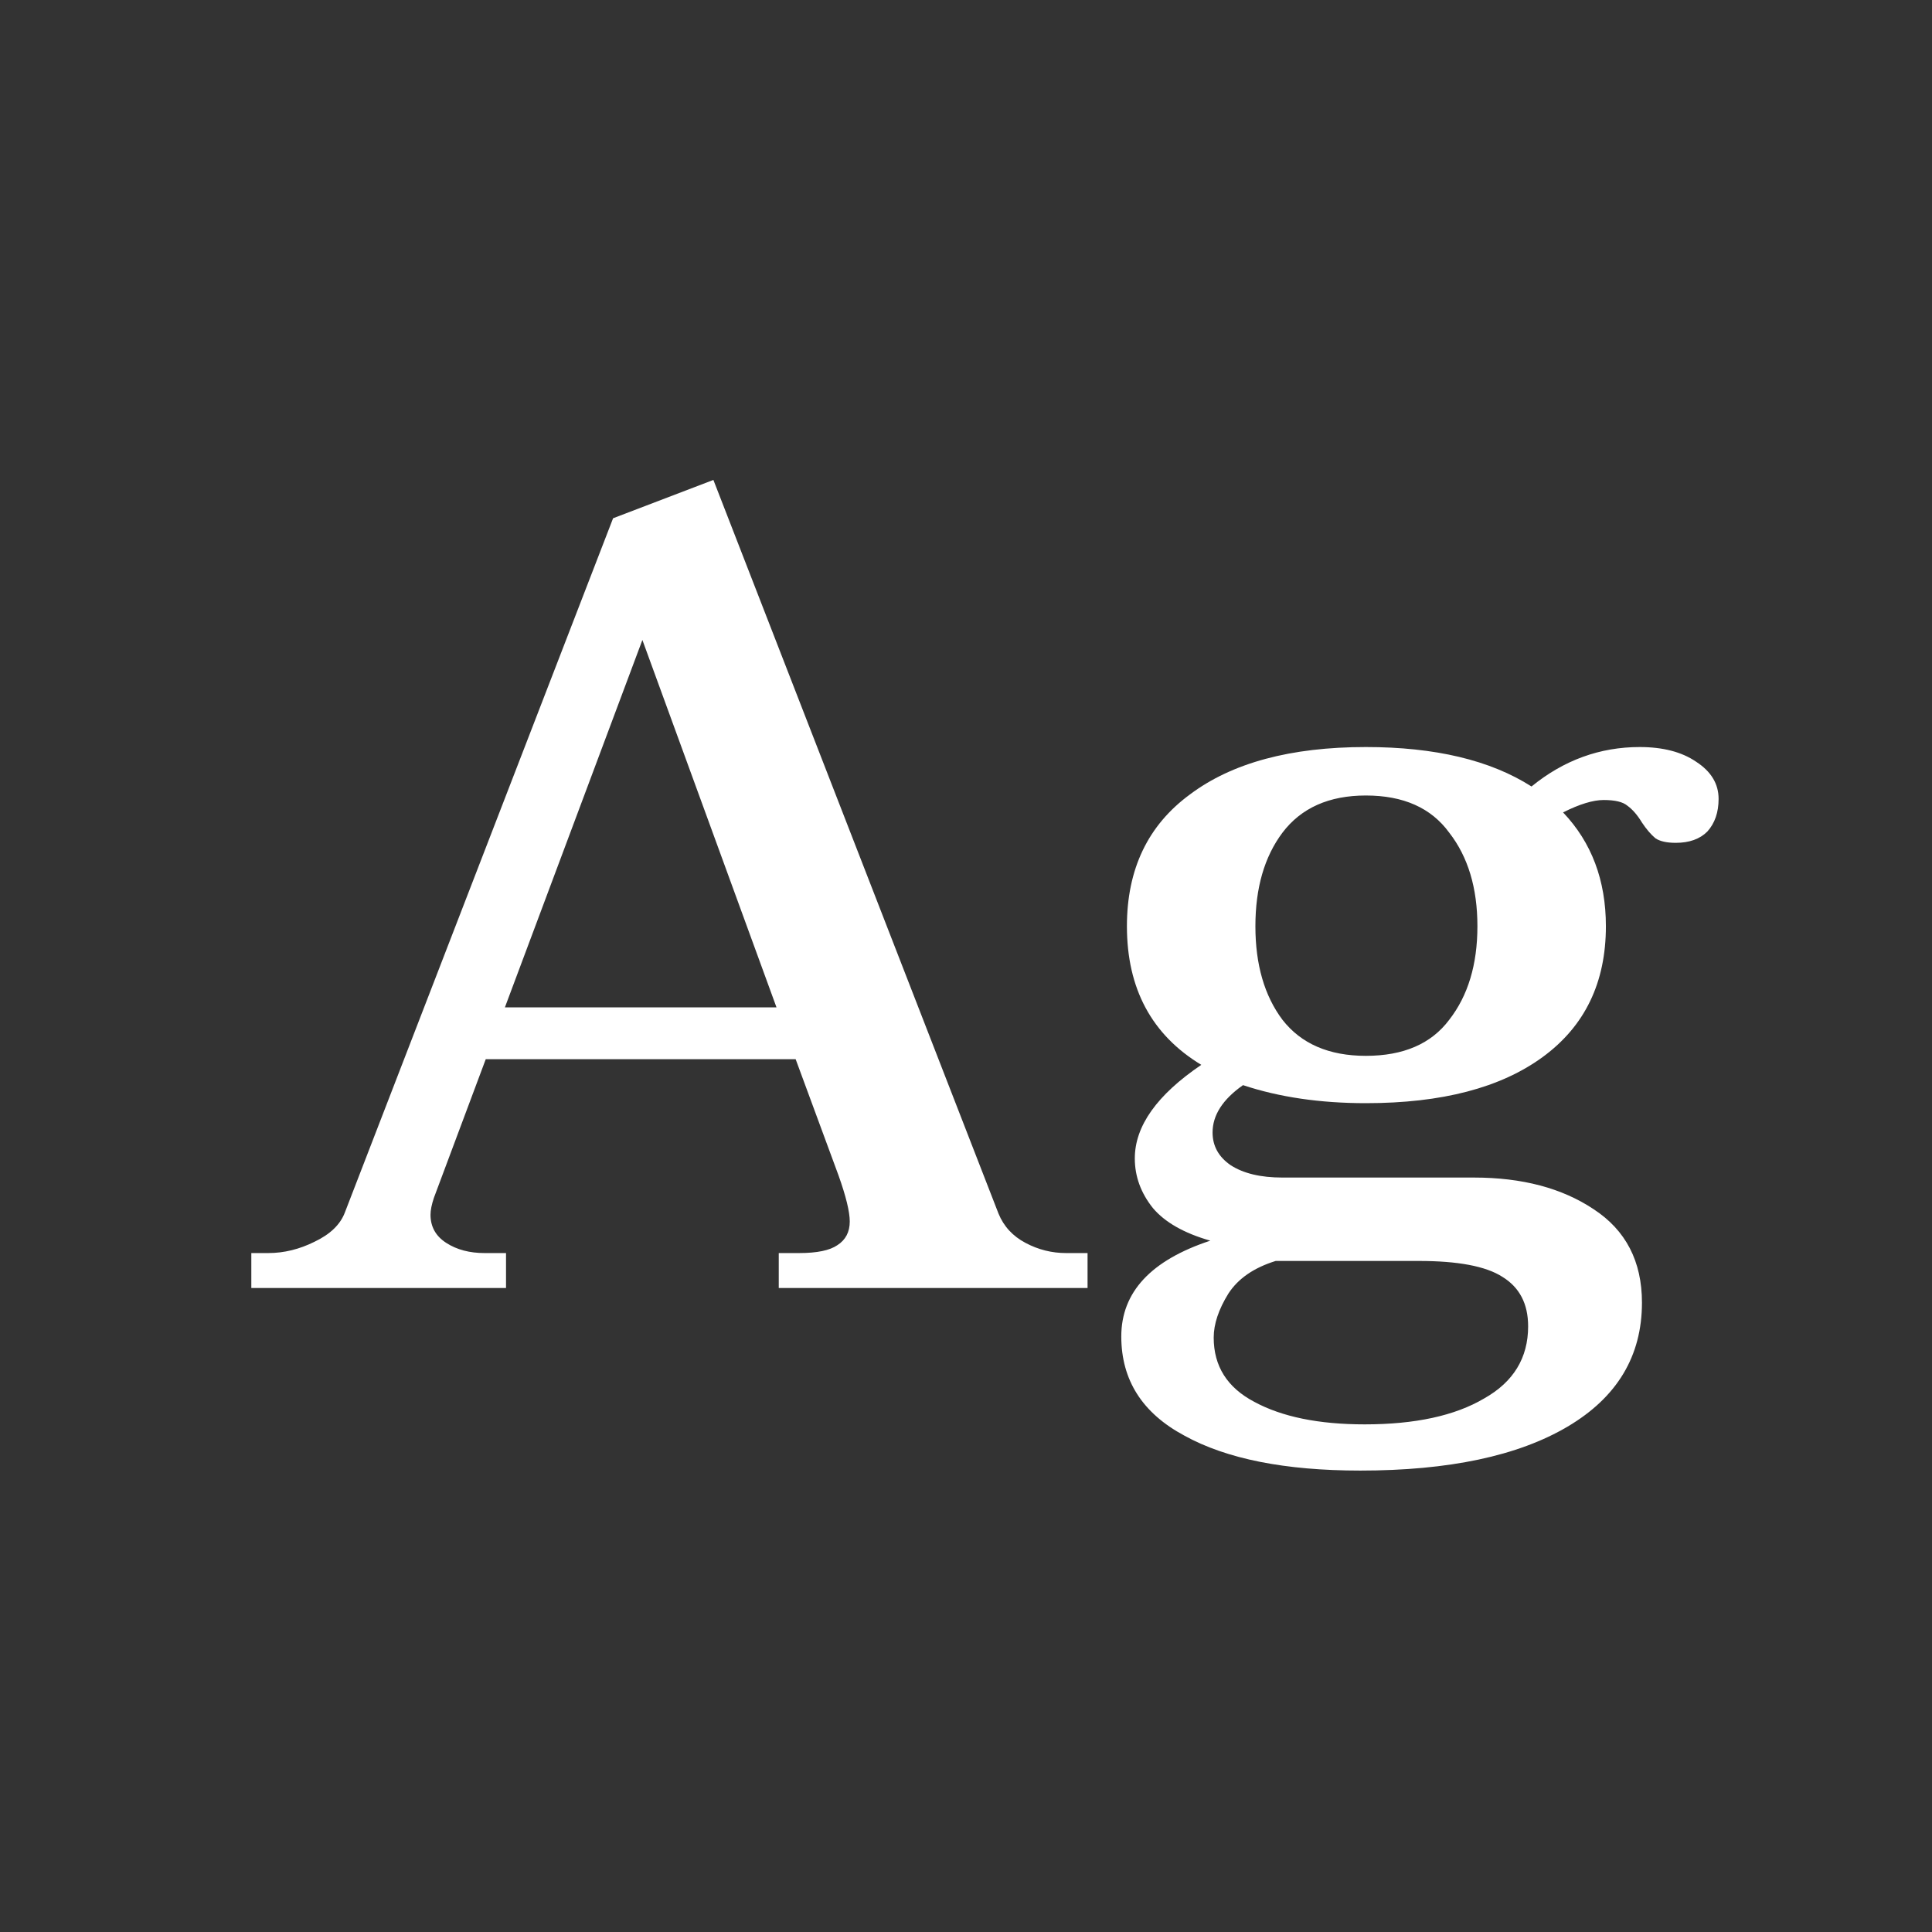 <svg width="24" height="24" viewBox="0 0 24 24" fill="none" xmlns="http://www.w3.org/2000/svg">
<rect x="0" y="0" width="24" height="24" fill="#333333" stroke="none"/>
<path d="M13.51 15.566V16H9.674V15.566H9.926C10.15 15.566 10.308 15.533 10.402 15.468C10.504 15.403 10.556 15.305 10.556 15.174C10.556 15.053 10.509 14.861 10.416 14.6L9.884 13.158H6.034L5.39 14.88C5.362 14.964 5.348 15.034 5.348 15.09C5.348 15.239 5.413 15.356 5.544 15.44C5.674 15.524 5.833 15.566 6.02 15.566H6.286V16H3.122V15.566H3.332C3.528 15.566 3.719 15.519 3.906 15.426C4.102 15.333 4.228 15.211 4.284 15.062L7.616 6.438L8.862 5.962L12.404 15.076C12.469 15.235 12.581 15.356 12.74 15.44C12.898 15.524 13.066 15.566 13.244 15.566H13.51ZM9.646 12.514L7.98 7.95L6.272 12.514H9.646ZM20.369 9.28C20.658 9.28 20.892 9.341 21.069 9.462C21.256 9.583 21.349 9.737 21.349 9.924C21.349 10.092 21.302 10.227 21.209 10.33C21.116 10.423 20.985 10.47 20.817 10.47C20.705 10.47 20.621 10.451 20.565 10.414C20.509 10.367 20.453 10.302 20.397 10.218C20.341 10.125 20.28 10.055 20.215 10.008C20.159 9.961 20.061 9.938 19.921 9.938C19.79 9.938 19.622 9.989 19.417 10.092C19.772 10.465 19.949 10.937 19.949 11.506C19.949 12.206 19.688 12.747 19.165 13.13C18.642 13.513 17.91 13.704 16.967 13.704C16.398 13.704 15.889 13.629 15.441 13.48C15.189 13.657 15.063 13.853 15.063 14.068C15.063 14.236 15.138 14.371 15.287 14.474C15.446 14.577 15.66 14.628 15.931 14.628H18.311C18.908 14.628 19.403 14.759 19.795 15.02C20.196 15.281 20.397 15.669 20.397 16.182C20.397 16.845 20.089 17.358 19.473 17.722C18.857 18.086 17.998 18.268 16.897 18.268C15.964 18.268 15.236 18.123 14.713 17.834C14.19 17.554 13.929 17.143 13.929 16.602C13.929 16.051 14.298 15.655 15.035 15.412C14.708 15.319 14.47 15.183 14.321 15.006C14.172 14.819 14.097 14.614 14.097 14.39C14.097 13.989 14.372 13.601 14.923 13.228C14.307 12.855 13.999 12.281 13.999 11.506C13.999 10.797 14.26 10.251 14.783 9.868C15.306 9.476 16.034 9.28 16.967 9.28C17.826 9.28 18.512 9.443 19.025 9.77C19.426 9.443 19.874 9.28 20.369 9.28ZM16.967 13.116C17.434 13.116 17.779 12.967 18.003 12.668C18.236 12.369 18.353 11.982 18.353 11.506C18.353 11.03 18.236 10.643 18.003 10.344C17.779 10.036 17.434 9.882 16.967 9.882C16.51 9.882 16.164 10.036 15.931 10.344C15.707 10.643 15.595 11.03 15.595 11.506C15.595 11.982 15.707 12.369 15.931 12.668C16.164 12.967 16.51 13.116 16.967 13.116ZM15.847 15.664C15.576 15.748 15.38 15.883 15.259 16.07C15.138 16.266 15.077 16.448 15.077 16.616C15.077 16.971 15.245 17.237 15.581 17.414C15.926 17.601 16.384 17.694 16.953 17.694C17.578 17.694 18.073 17.587 18.437 17.372C18.801 17.167 18.983 16.868 18.983 16.476C18.983 16.196 18.876 15.991 18.661 15.86C18.456 15.729 18.11 15.664 17.625 15.664H15.847Z" fill="white"/>
</svg>
